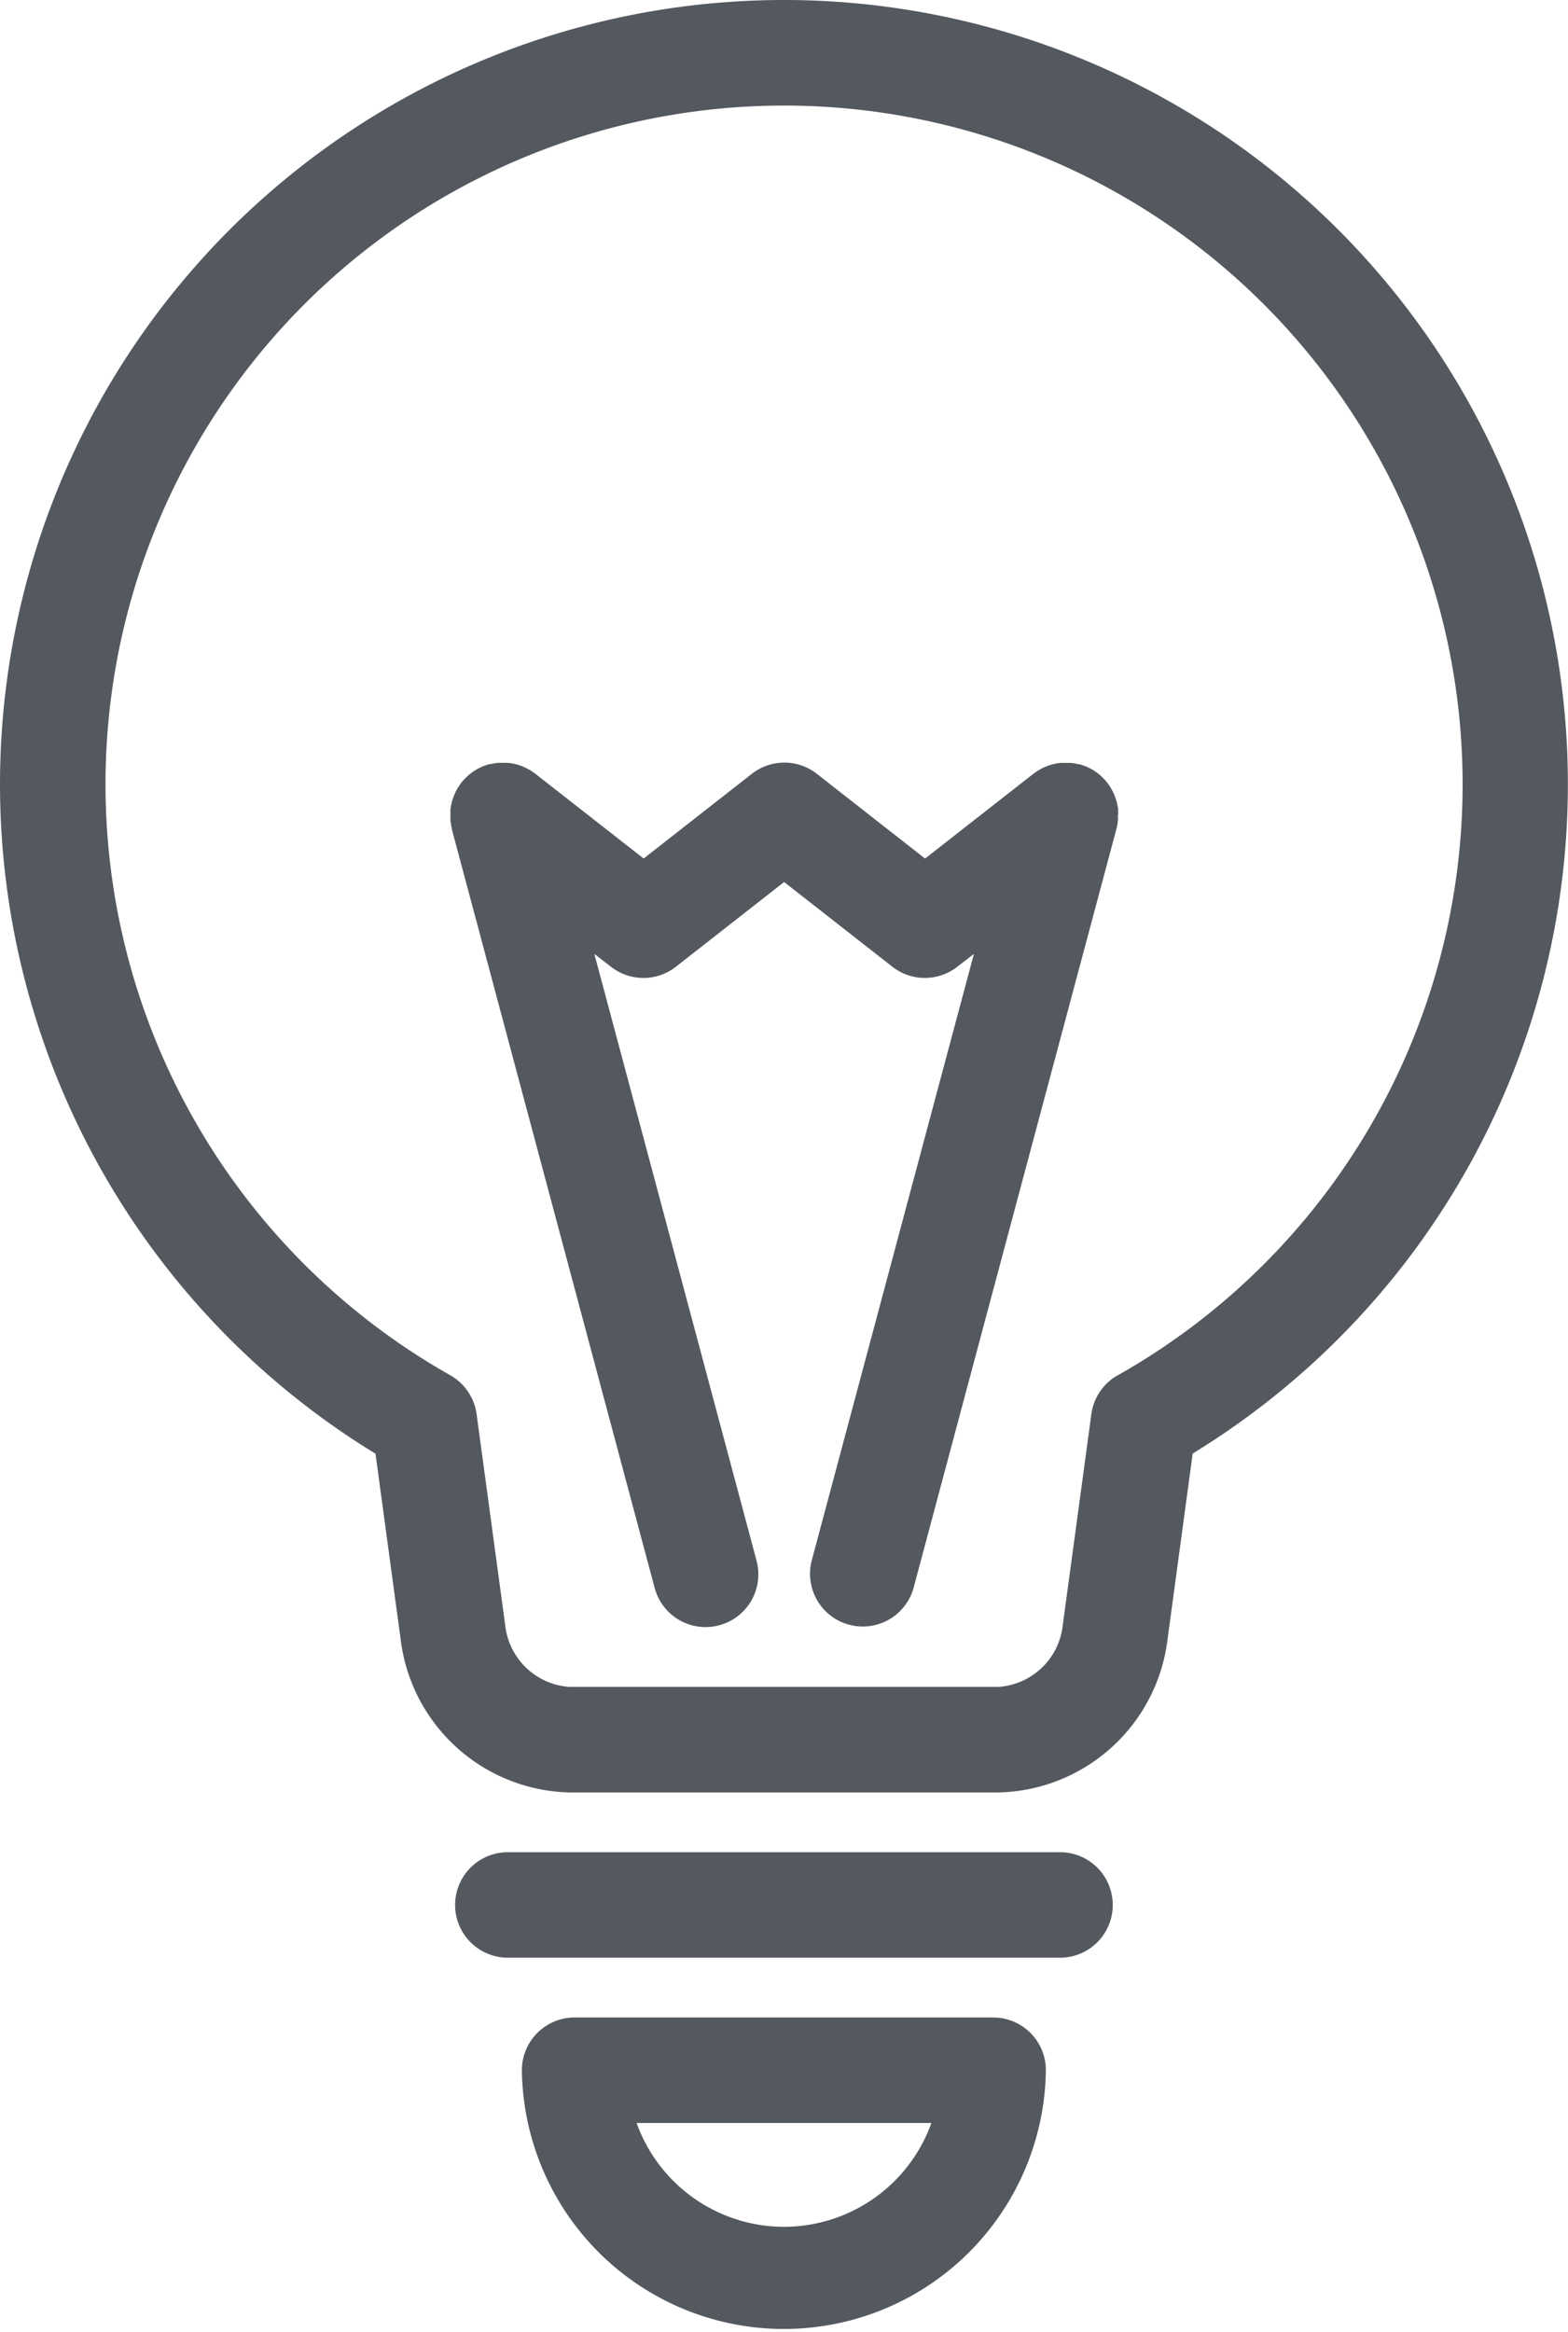 <svg xmlns="http://www.w3.org/2000/svg" width="36.661" height="54.514" viewBox="0 0 36.661 54.514">
  <g id="idea_1_" data-name="idea (1)" transform="translate(-370 -308)">
    <path id="Path_1" data-name="Path 1" d="M388.331,308a18.332,18.332,0,0,0-9.552,33.978l.587,4.326a4.071,4.071,0,0,0,3.944,3.592h10.042A4.071,4.071,0,0,0,397.3,346.3l.586-4.326A18.332,18.332,0,0,0,388.331,308Zm7.8,32.146a1.234,1.234,0,0,0-.614.907l-.667,4.919a1.622,1.622,0,0,1-1.5,1.457H383.31a1.622,1.622,0,0,1-1.5-1.457l-.667-4.919a1.233,1.233,0,0,0-.614-.907,15.865,15.865,0,1,1,15.606,0Zm0,0" fill="#54585f"/>
    <path id="Path_2" data-name="Path 2" d="M459.1,612.957H446.19a1.233,1.233,0,1,0,0,2.466H459.1a1.233,1.233,0,1,0,0-2.466Zm0,0" transform="translate(-64.316 -261.664)" fill="#54585f"/>
    <path id="Path_3" data-name="Path 3" d="M466.988,640.168H457.2a1.233,1.233,0,0,0-1.233,1.233,6.126,6.126,0,0,0,12.251,0,1.232,1.232,0,0,0-1.233-1.233Zm-4.893,4.893a3.666,3.666,0,0,1-3.446-2.427h6.893a3.666,3.666,0,0,1-3.446,2.427Zm0,0" transform="translate(-73.765 -285.012)" fill="#54585f"/>
    <path id="Path_4" data-name="Path 4" d="M459.711,434.766c0-.023,0-.045,0-.068s0-.034,0-.052,0-.044-.008-.066-.007-.038-.011-.056-.008-.039-.013-.059-.011-.041-.018-.062-.01-.034-.017-.051-.016-.042-.024-.062-.014-.033-.022-.049-.019-.038-.029-.057l-.029-.052-.031-.048c-.013-.019-.026-.038-.039-.056l-.014-.02-.018-.021c-.015-.018-.031-.037-.047-.054l-.036-.037-.049-.047-.042-.036-.05-.038-.048-.035-.05-.031-.055-.031-.05-.024c-.021-.01-.04-.019-.062-.027l-.05-.019-.067-.022-.027-.009-.024,0-.065-.014-.058-.01-.057-.006c-.022,0-.044,0-.066,0h-.12l-.05,0-.068.008-.054.01-.06.013-.059.017-.053.018c-.021.007-.04.015-.06.024l-.051.022-.055.028-.054.031-.047.03-.057.04-.019.014-2.531,1.981-2.531-1.981a1.232,1.232,0,0,0-1.519,0l-2.53,1.98-2.531-1.98-.019-.014-.057-.04-.048-.031-.052-.029-.056-.029-.049-.022-.062-.025-.052-.017c-.021-.006-.04-.013-.061-.018l-.059-.013-.056-.01c-.022,0-.044-.006-.066-.008l-.052,0h-.12l-.065,0-.058.007-.058.009-.065.014-.024,0-.027.009-.067.021-.05.019-.061.027-.05.025-.054.031-.051.031-.048.034-.05.039-.043.037-.049.046-.037.038c-.016.017-.032.035-.046.053l-.019.022-.014.02c-.013.018-.026.037-.038.055l-.032.049c-.01.017-.019.034-.029.051s-.021.038-.029.058-.014.032-.021.048-.018.042-.025.063-.011.034-.017.051-.013.041-.018.062-.008.038-.013.058-.008.038-.011.057-.006.044-.008.066,0,.034,0,.052,0,.045,0,.068,0,.035,0,.052,0,.044,0,.065,0,.038.006.057.006.039.01.058.008.043.014.065,0,.017,0,.024l4.745,17.745a1.232,1.232,0,0,0,1.19.914,1.219,1.219,0,0,0,.319-.042,1.233,1.233,0,0,0,.873-1.509l-3.793-14.184.388.3a1.231,1.231,0,0,0,1.519,0l2.53-1.98,2.531,1.98a1.232,1.232,0,0,0,1.519,0l.388-.3L452.544,452.2a1.233,1.233,0,0,0,2.382.637l4.744-17.744c0-.008,0-.017.006-.024s.01-.044.014-.066.007-.038.01-.058,0-.038.006-.057,0-.044,0-.065,0-.034,0-.051Zm0,0" transform="translate(-63.568 -107.715)" fill="#54585f"/>
  </g>
</svg>
